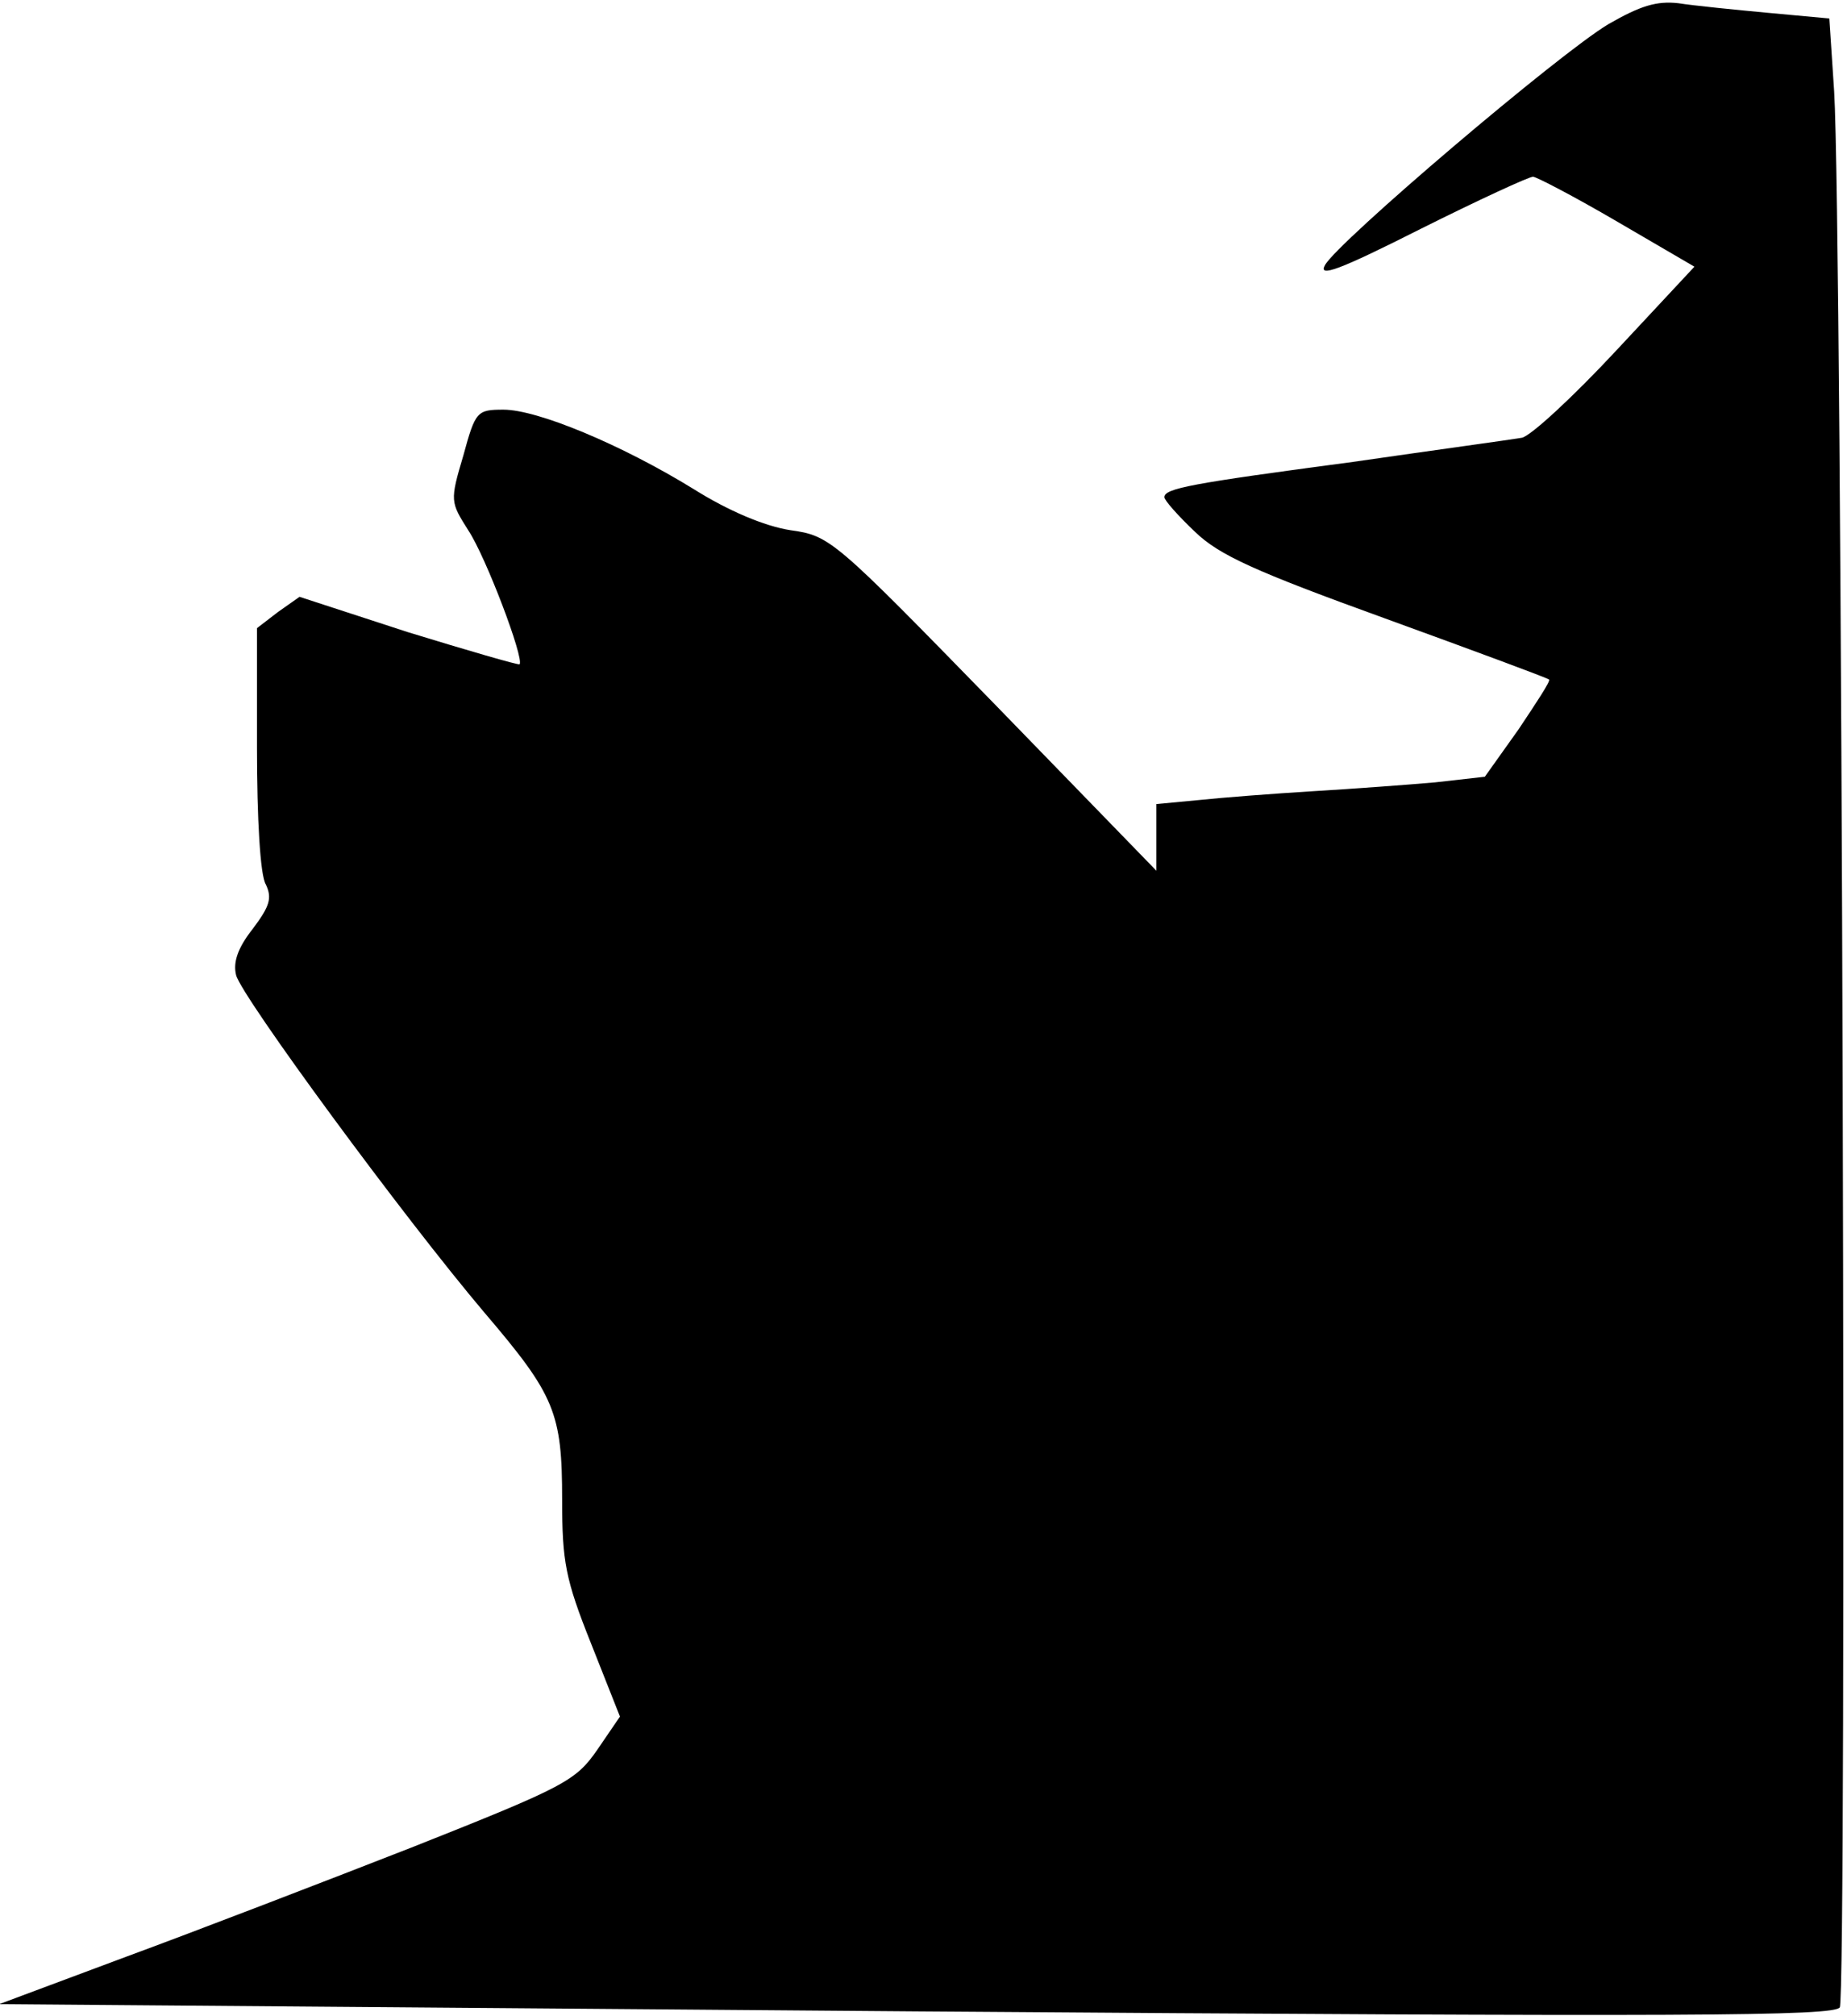 <?xml version="1.0" standalone="no"?>
<!DOCTYPE svg PUBLIC "-//W3C//DTD SVG 20010904//EN"
 "http://www.w3.org/TR/2001/REC-SVG-20010904/DTD/svg10.dtd">
<svg version="1.0" xmlns="http://www.w3.org/2000/svg"
 width="230pt" height="251pt" viewBox="0 0 230 251"
 preserveAspectRatio="xMidYMid meet">
<g transform="translate(0,251) scale(0.1,-0.1)"
fill="#000000" stroke="none">
<path fill="#000000" stroke="none" d="M2003 2480 c-62 -37 -337 -271 -353
-300 -9 -16 18 -6 119 45 72 36 135 65 140 65 4 0 52 -25 105 -56 l96 -56 -97
-104 c-54 -58 -107 -107 -118 -109 -11 -2 -106 -15 -210 -30 -203 -27 -235
-33 -235 -44 0 -4 17 -23 38 -43 30 -29 74 -49 237 -108 110 -40 202 -74 204
-76 2 -2 -16 -29 -38 -62 l-42 -59 -62 -7 c-34 -3 -102 -8 -152 -11 -49 -3
-114 -8 -142 -11 l-53 -5 0 -42 0 -41 -202 208 c-200 205 -204 209 -254 216
-32 5 -77 24 -120 51 -91 56 -195 99 -237 99 -33 0 -35 -2 -50 -57 -17 -57
-16 -58 6 -93 22 -33 70 -160 64 -167 -2 -1 -64 17 -139 40 l-135 44 -27 -19
-26 -20 0 -149 c0 -88 4 -159 11 -170 8 -17 5 -27 -16 -55 -19 -24 -25 -42
-21 -58 7 -27 209 -302 310 -421 87 -102 96 -124 96 -232 0 -77 4 -99 36 -179
l36 -91 -28 -41 c-27 -39 -40 -46 -229 -121 -110 -43 -271 -105 -358 -137
l-158 -59 1142 -9 c965 -7 1143 -6 1150 5 9 15 3 2224 -7 2385 l-6 91 -76 7
c-43 4 -93 9 -112 12 -27 3 -47 -3 -87 -26z"/>
</g>
</svg>
